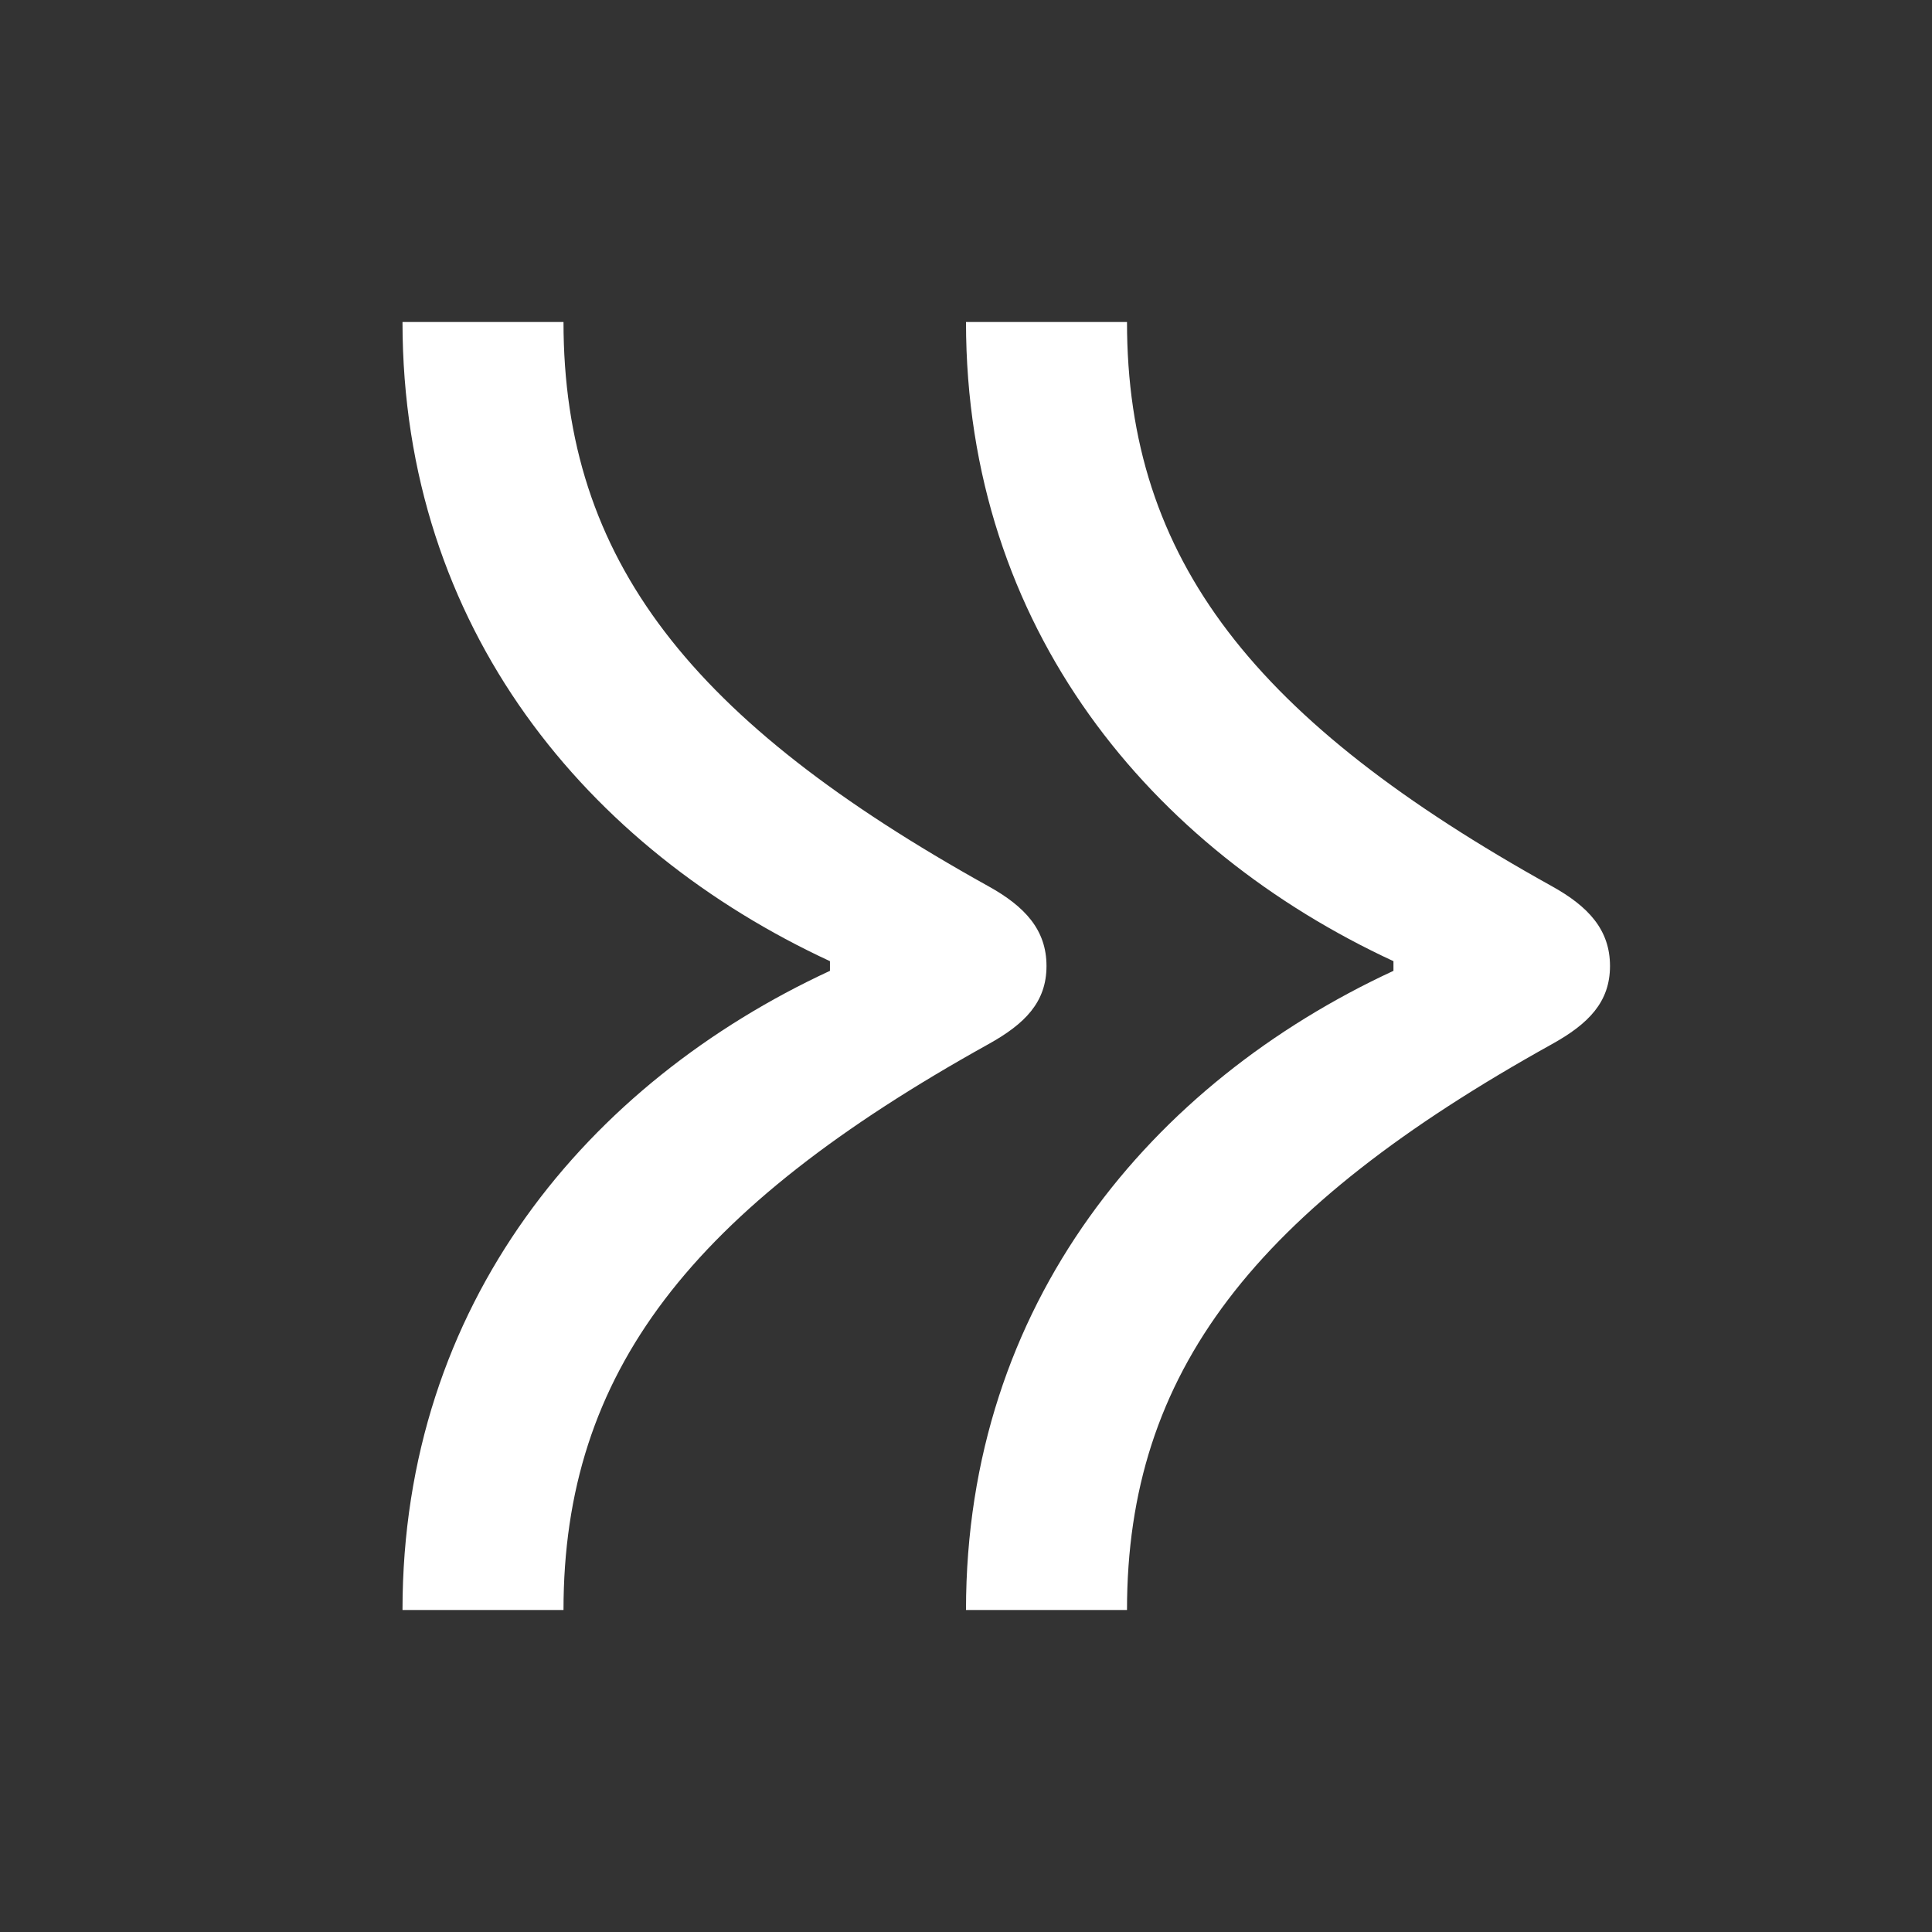 <svg width="24" height="24" viewBox="0 0 24 24" fill="none" xmlns="http://www.w3.org/2000/svg">
<rect x="0" y="0" width="24" height="24" fill="#333333" stroke="none"/>
<path d="M10.31 11.94V12.06C7.31 13.45 5 16.19 5 20H7C7 17.04 8.59 15.02 12.28 12.97C12.73 12.72 13 12.45 13 12C13 11.55 12.73 11.26 12.28 11.01C8.59 8.96 7 6.96 7 4H5C5 7.81 7.31 10.55 10.31 11.94ZM17.31 11.94V12.06C14.31 13.45 12 16.19 12 20H14C14 17.04 15.59 15.02 19.28 12.97C19.73 12.72 20 12.45 20 12C20 11.55 19.73 11.26 19.28 11.01C15.59 8.96 14 6.96 14 4H12C12 7.81 14.31 10.55 17.31 11.94Z" fill="white"/>
</svg>
